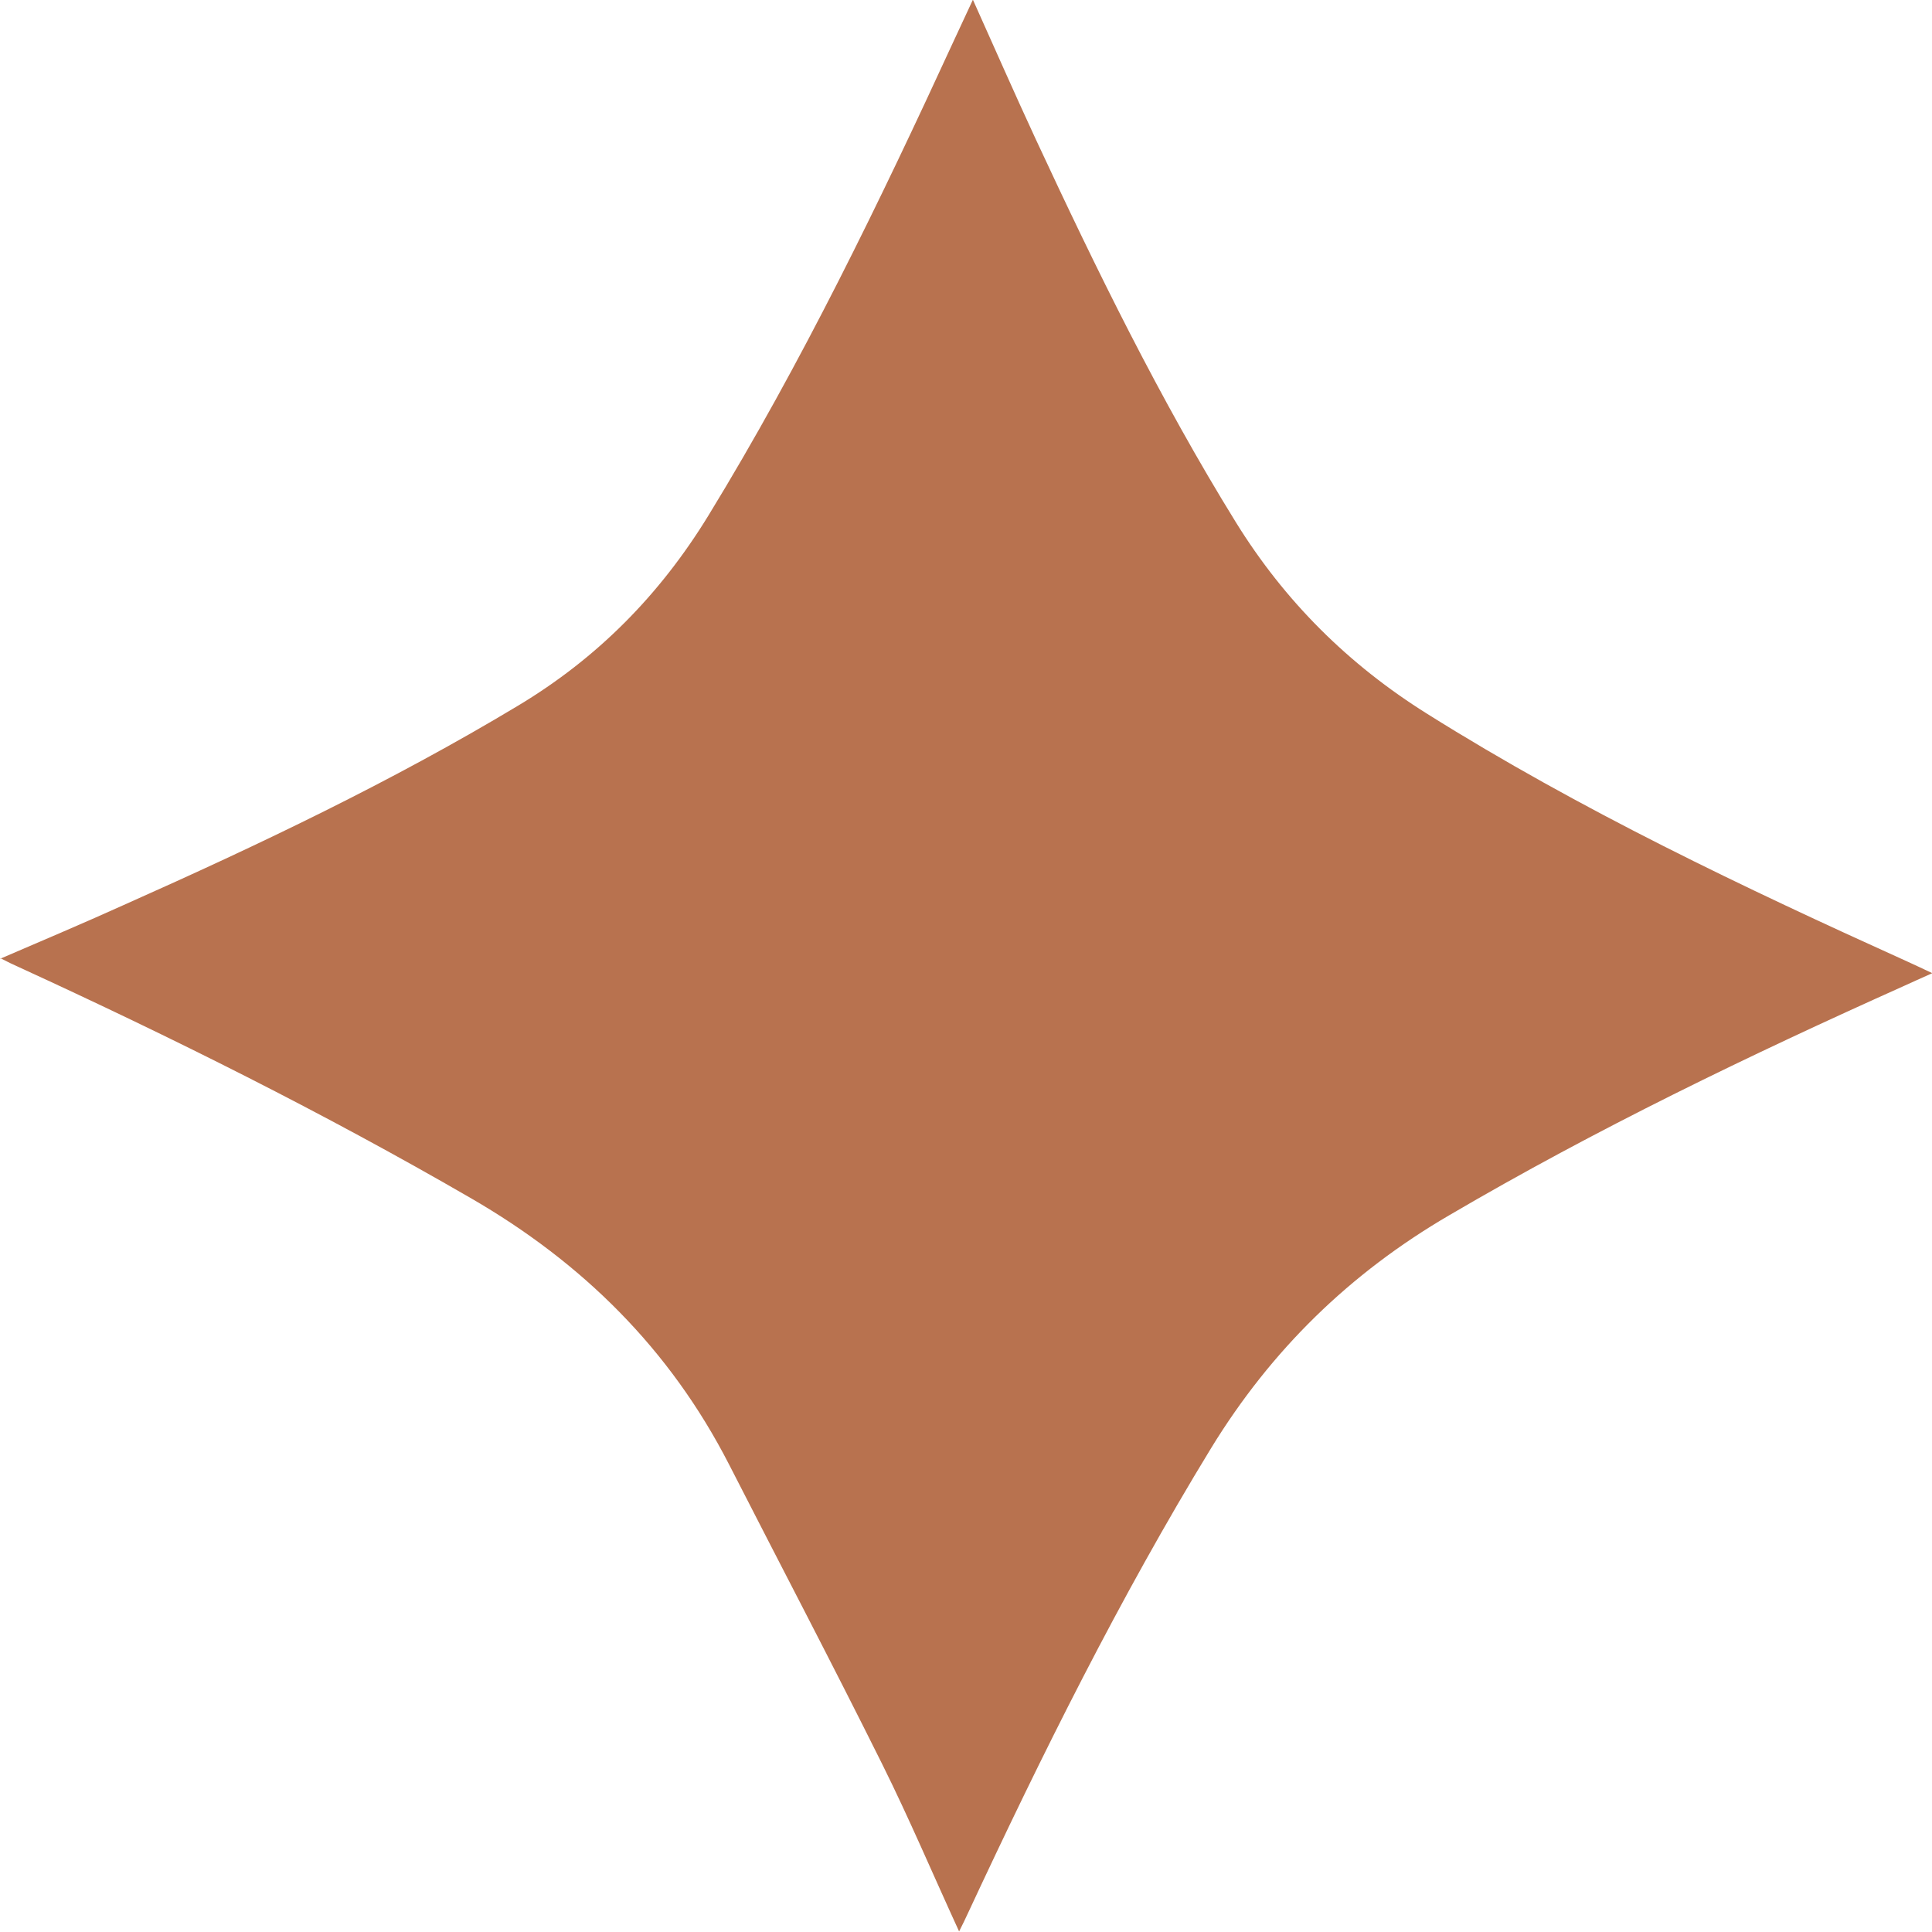<?xml version="1.0" encoding="UTF-8"?>
<svg id="Capa_2" data-name="Capa 2" xmlns="http://www.w3.org/2000/svg" viewBox="0 0 70 70">
  <defs>
    <style>
      .cls-1 {
        fill: #b8724f;
        stroke-width: 0px;
      }
    </style>
  </defs>
  <g id="Capa_1-2" data-name="Capa 1">
    <path class="cls-1" d="m0,34.74c1.58-.68,3.07-1.31,4.55-1.98,4.85-2.16,9.64-4.44,14.2-7.18,2.89-1.73,5.15-4.02,6.91-6.89,3.39-5.54,6.21-11.37,8.92-17.26.21-.45.42-.9.67-1.44.79,1.76,1.52,3.42,2.28,5.06,2.2,4.73,4.49,9.41,7.24,13.86,1.78,2.88,4.09,5.17,6.95,6.96,5.55,3.48,11.44,6.28,17.39,8.97.25.11.49.23.9.42-.43.19-.73.33-1.02.46-5.62,2.52-11.16,5.19-16.48,8.31-3.6,2.1-6.45,4.88-8.63,8.44-3.31,5.42-6.13,11.1-8.81,16.85-.09.2-.19.4-.32.66-.95-2.07-1.81-4.1-2.79-6.07-1.81-3.64-3.7-7.24-5.55-10.86-2.14-4.17-5.3-7.3-9.37-9.65-5.32-3.08-10.8-5.81-16.38-8.37-.18-.08-.37-.17-.64-.31Z"/>
  </g>
</svg>
